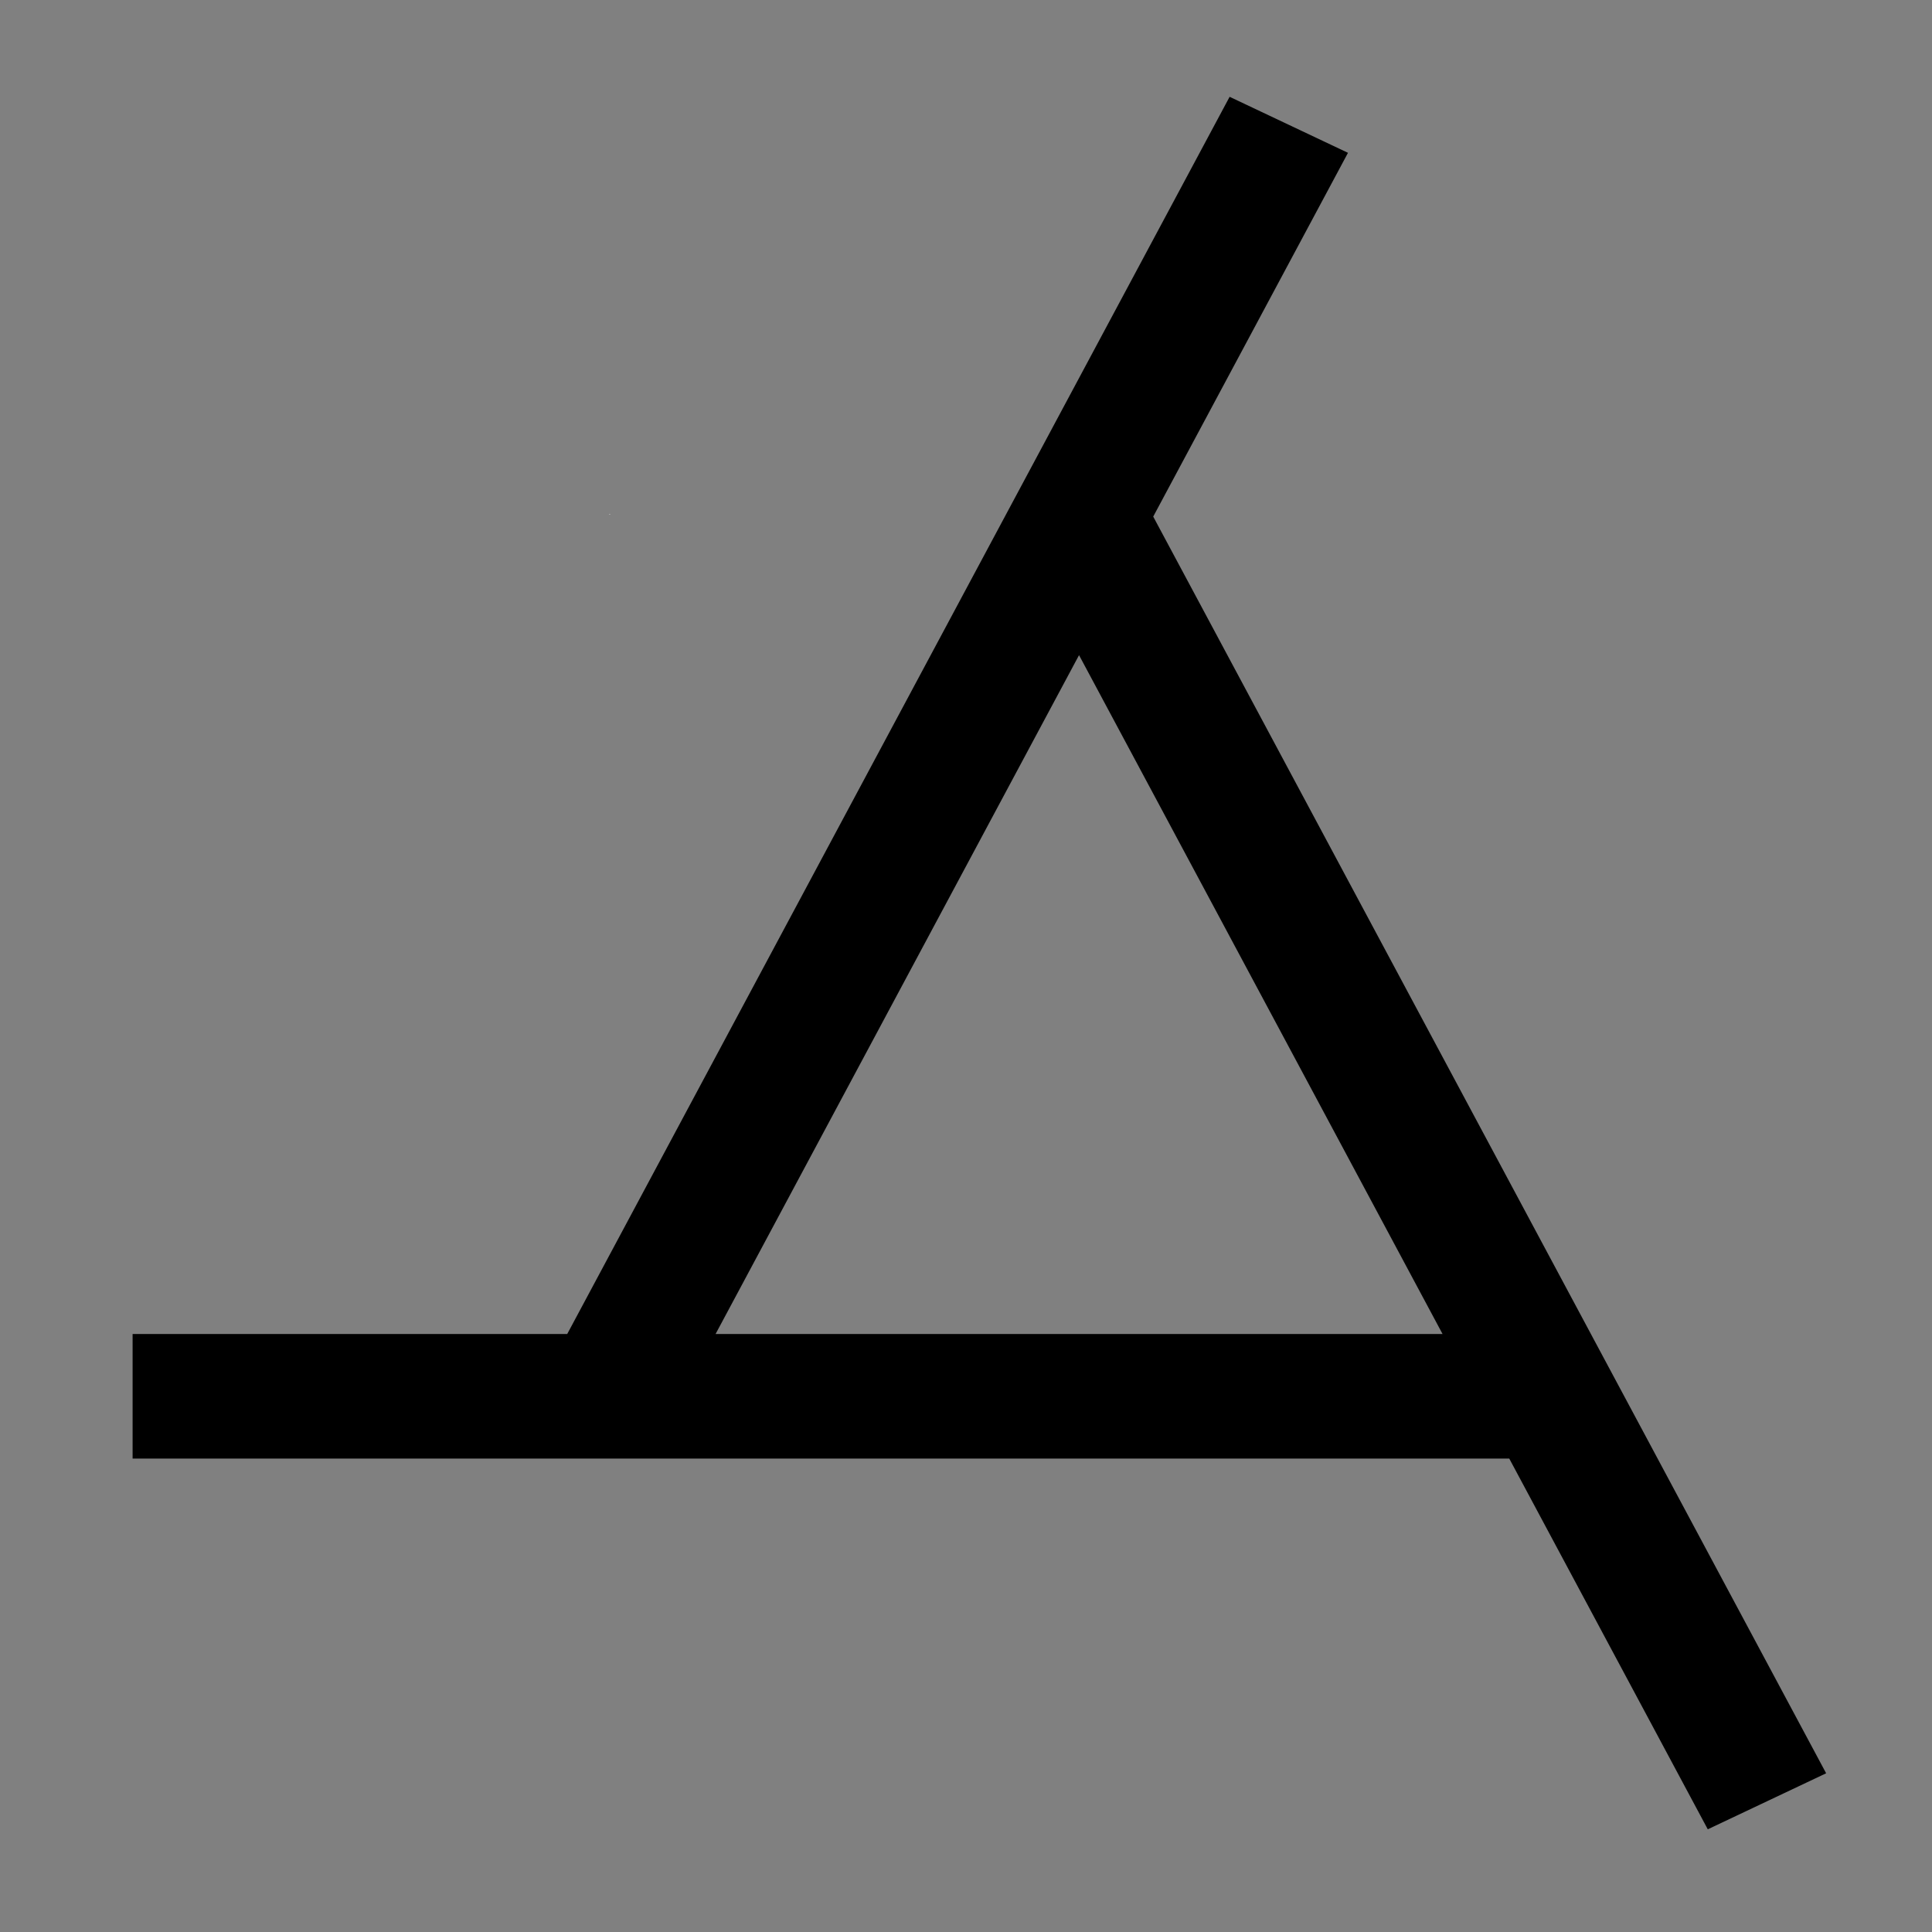 <?xml version="1.0" encoding="UTF-8"?>
<!--
/*******************************************************************************
* Copyright (c) 2010-2018 ITER Organization.
* All rights reserved. This program and the accompanying materials
* are made available under the terms of the Eclipse Public License v1.0
* which accompanies this distribution, and is available at
* http://www.eclipse.org/legal/epl-v10.html
******************************************************************************/
-->
<svg xmlns="http://www.w3.org/2000/svg" xmlns:xlink="http://www.w3.org/1999/xlink" width="19pt" height="19pt" viewBox="0 0 19 19" version="1.1">
<rect x="0" y="0" width="19" height="19" fill="#808080" stroke="none"/>
<g id="surface1">
<path style=" stroke:none;fill-rule:evenodd;fill:rgb(100%,100%,100%);fill-opacity:1;" d="M 5.992 5.055 L 6 5.055 L 6 5.059 L 5.992 5.059 Z M 5.992 5.055 "/>
<path style=" stroke:none;fill-rule:evenodd;fill:rgb(100%,100%,100%);fill-opacity:1;" d="M 15.223 13.727 L 15.23 13.727 L 15.23 13.734 L 15.223 13.734 Z M 15.223 13.727 "/>
<path style="fill-rule:evenodd;fill:rgb(0%,0%,0%);fill-opacity:1;stroke-width:1.2;stroke-linecap:butt;stroke-linejoin:miter;stroke:rgb(0%,0%,0%);stroke-opacity:1;stroke-miterlimit:3;" d="M 4.31 14.649 L 0.001 14.649 Z M 4.31 14.649 L 12.69 14.649 Z M 4.31 14.642 L 10.471 2.402 Z M 14.801 18.55 L 8.629 6.29 Z M 14.801 18.55 " transform="matrix(1.086,0,0,1.021,1.303,-1.225)"/>
</g>
</svg>
